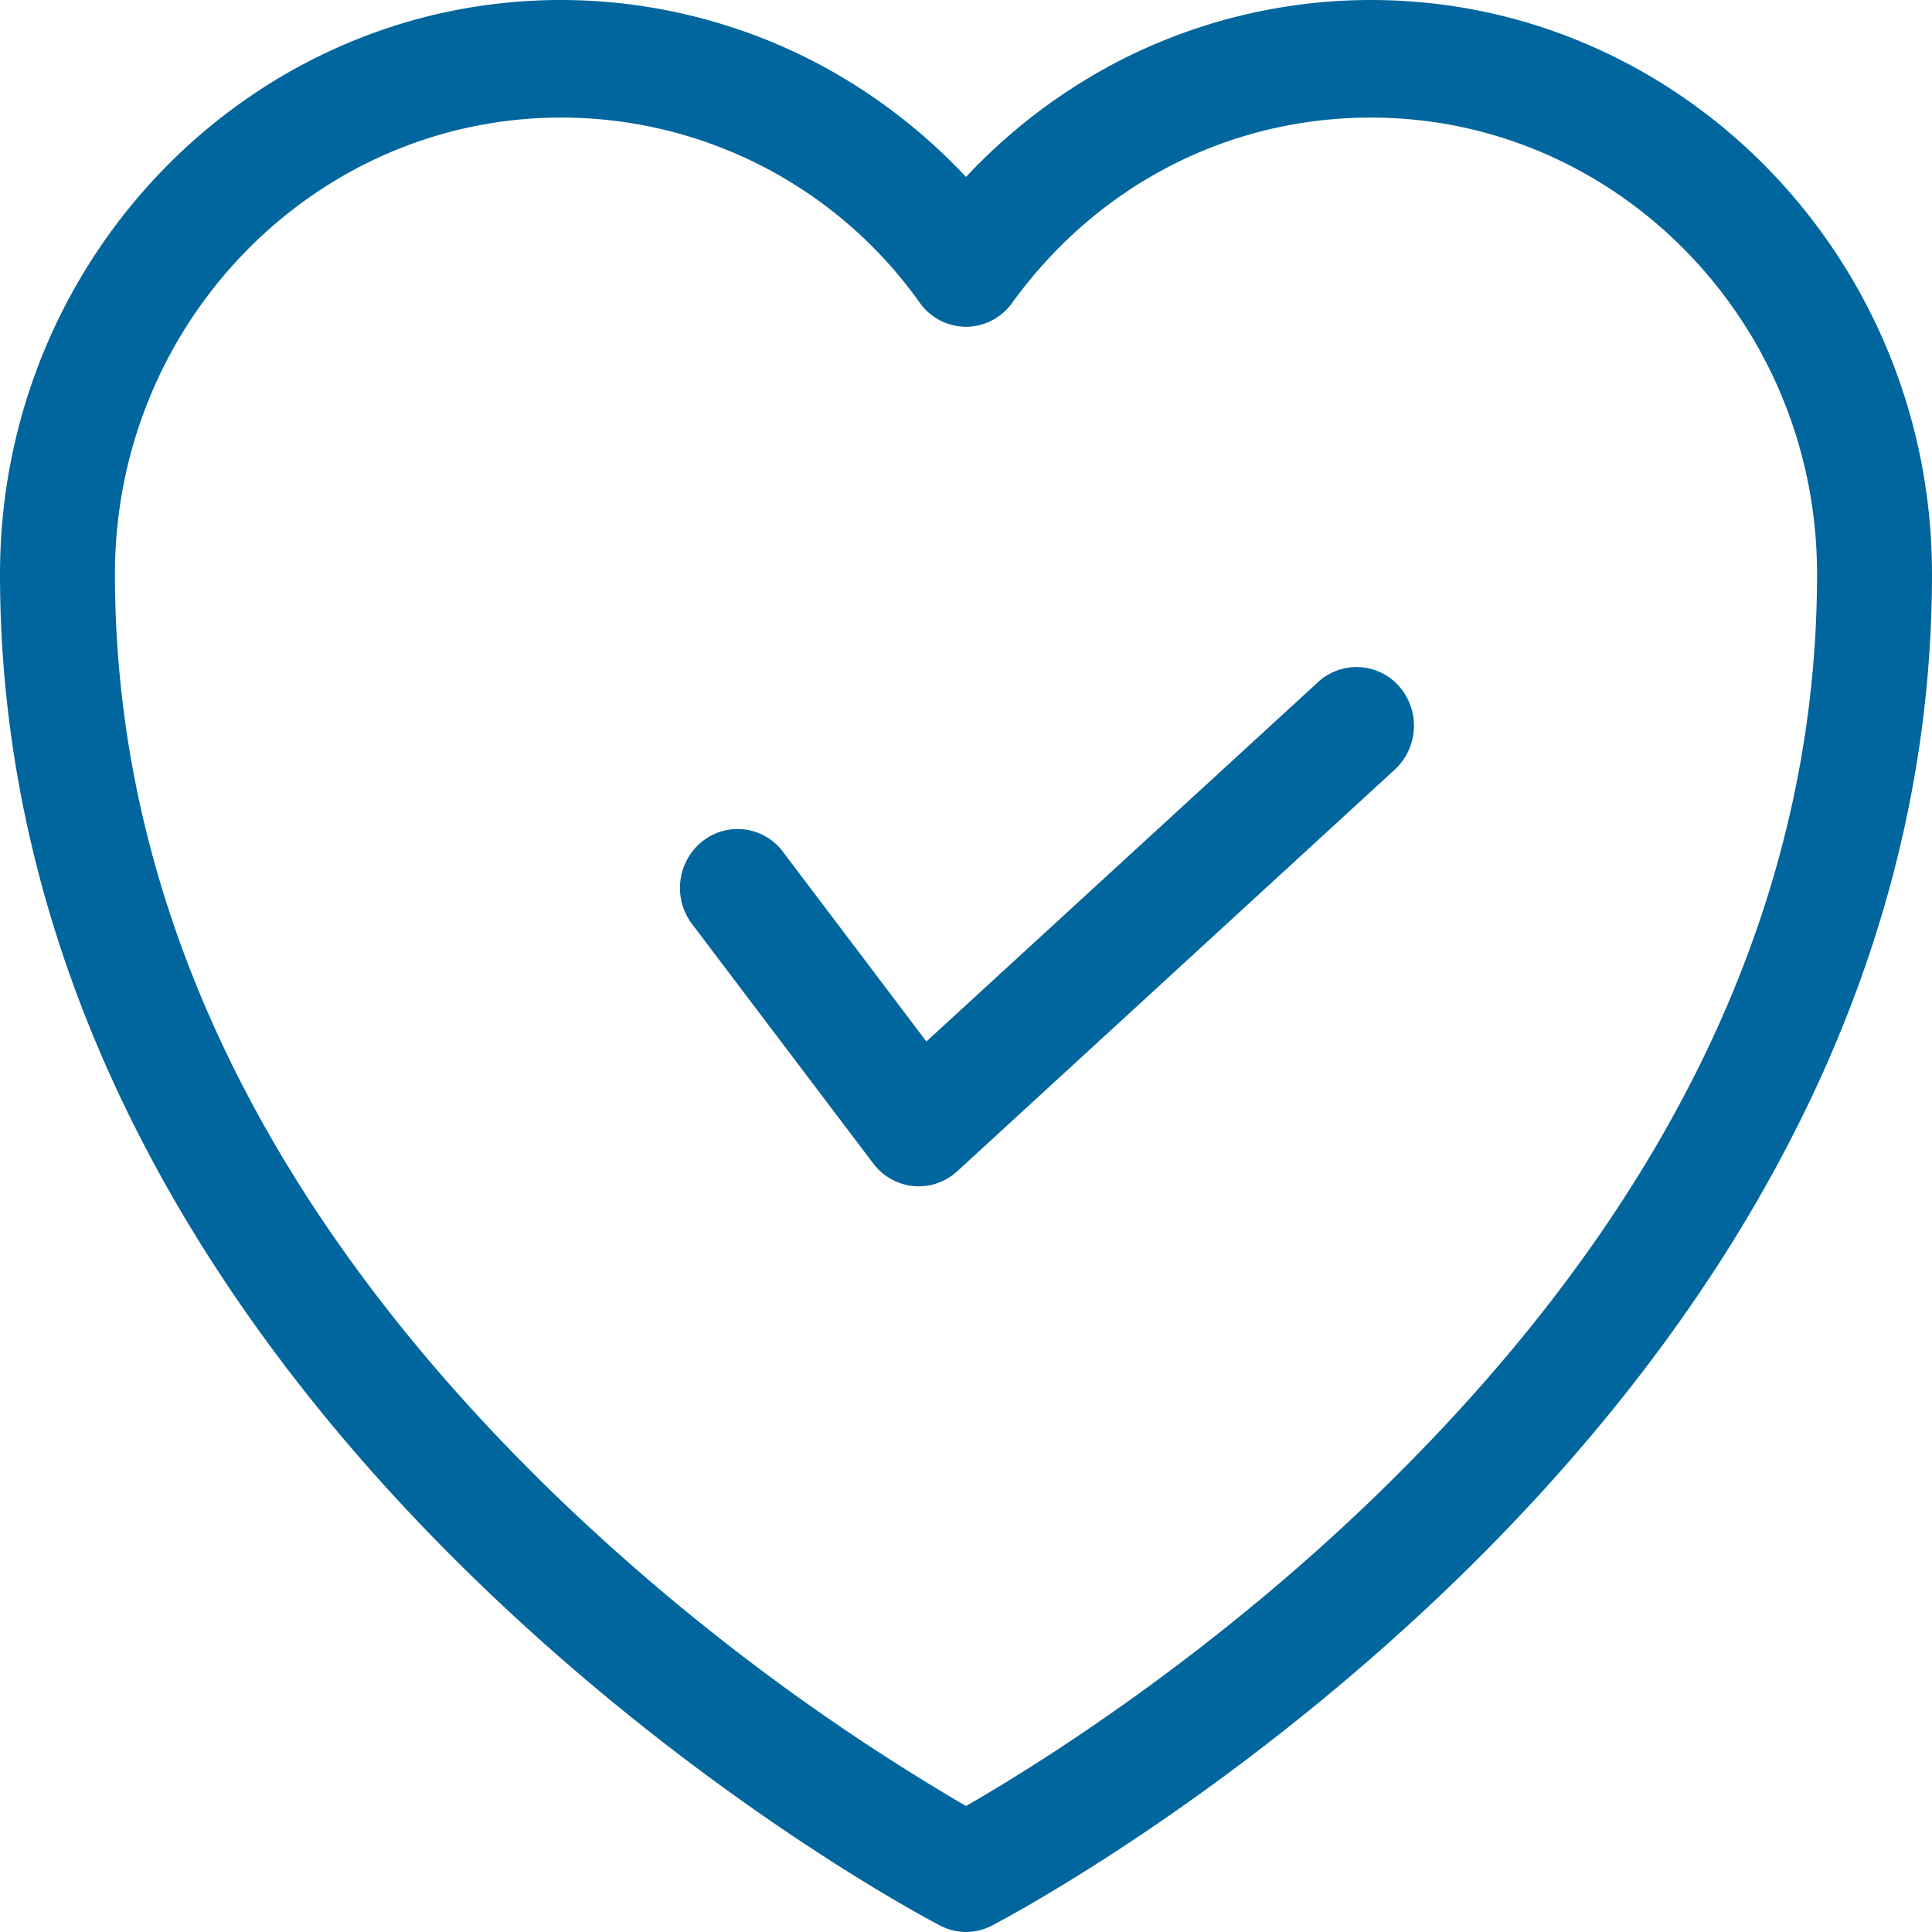 <svg xmlns="http://www.w3.org/2000/svg" width="14" height="14" viewBox="0 0 14 14"><g><g><path fill="#00669d" d="M14 4.16c0 1.44-.363 2.854-1.08 4.204-.566 1.069-1.354 2.098-2.341 3.06-1.671 1.628-3.321 2.493-3.39 2.529a.414.414 0 0 1-.19.047.414.414 0 0 1-.187-.047c-.07-.036-1.72-.901-3.391-2.53-.987-.961-1.775-1.99-2.342-3.06C.363 7.014 0 5.6 0 4.16 0 1.865 1.824 0 4.065 0c.647 0 1.29.16 1.86.46.399.211.764.49 1.075.822A4.108 4.108 0 0 1 8.074.46 3.996 3.996 0 0 1 9.934 0C12.177 0 14 1.865 14 4.16zm-.833 0c0-1.824-1.45-3.308-3.232-3.308-1.036 0-1.983.49-2.6 1.342A.414.414 0 0 1 7 2.368a.413.413 0 0 1-.335-.174 3.184 3.184 0 0 0-2.6-1.342C2.283.852.833 2.336.833 4.159c0 2.366 1.064 4.603 3.163 6.648A15.705 15.705 0 0 0 7 13.087c.471-.27 1.754-1.059 3.02-2.297 2.088-2.04 3.147-4.271 3.147-6.63zm-3.059 1.416L6.936 8.488a.414.414 0 0 1-.316.107.415.415 0 0 1-.292-.164L5.015 6.696a.433.433 0 0 1 .074-.599.41.41 0 0 1 .585.076l1.039 1.374 2.84-2.606a.411.411 0 0 1 .587.034.433.433 0 0 1-.032.601z"/></g></g></svg>